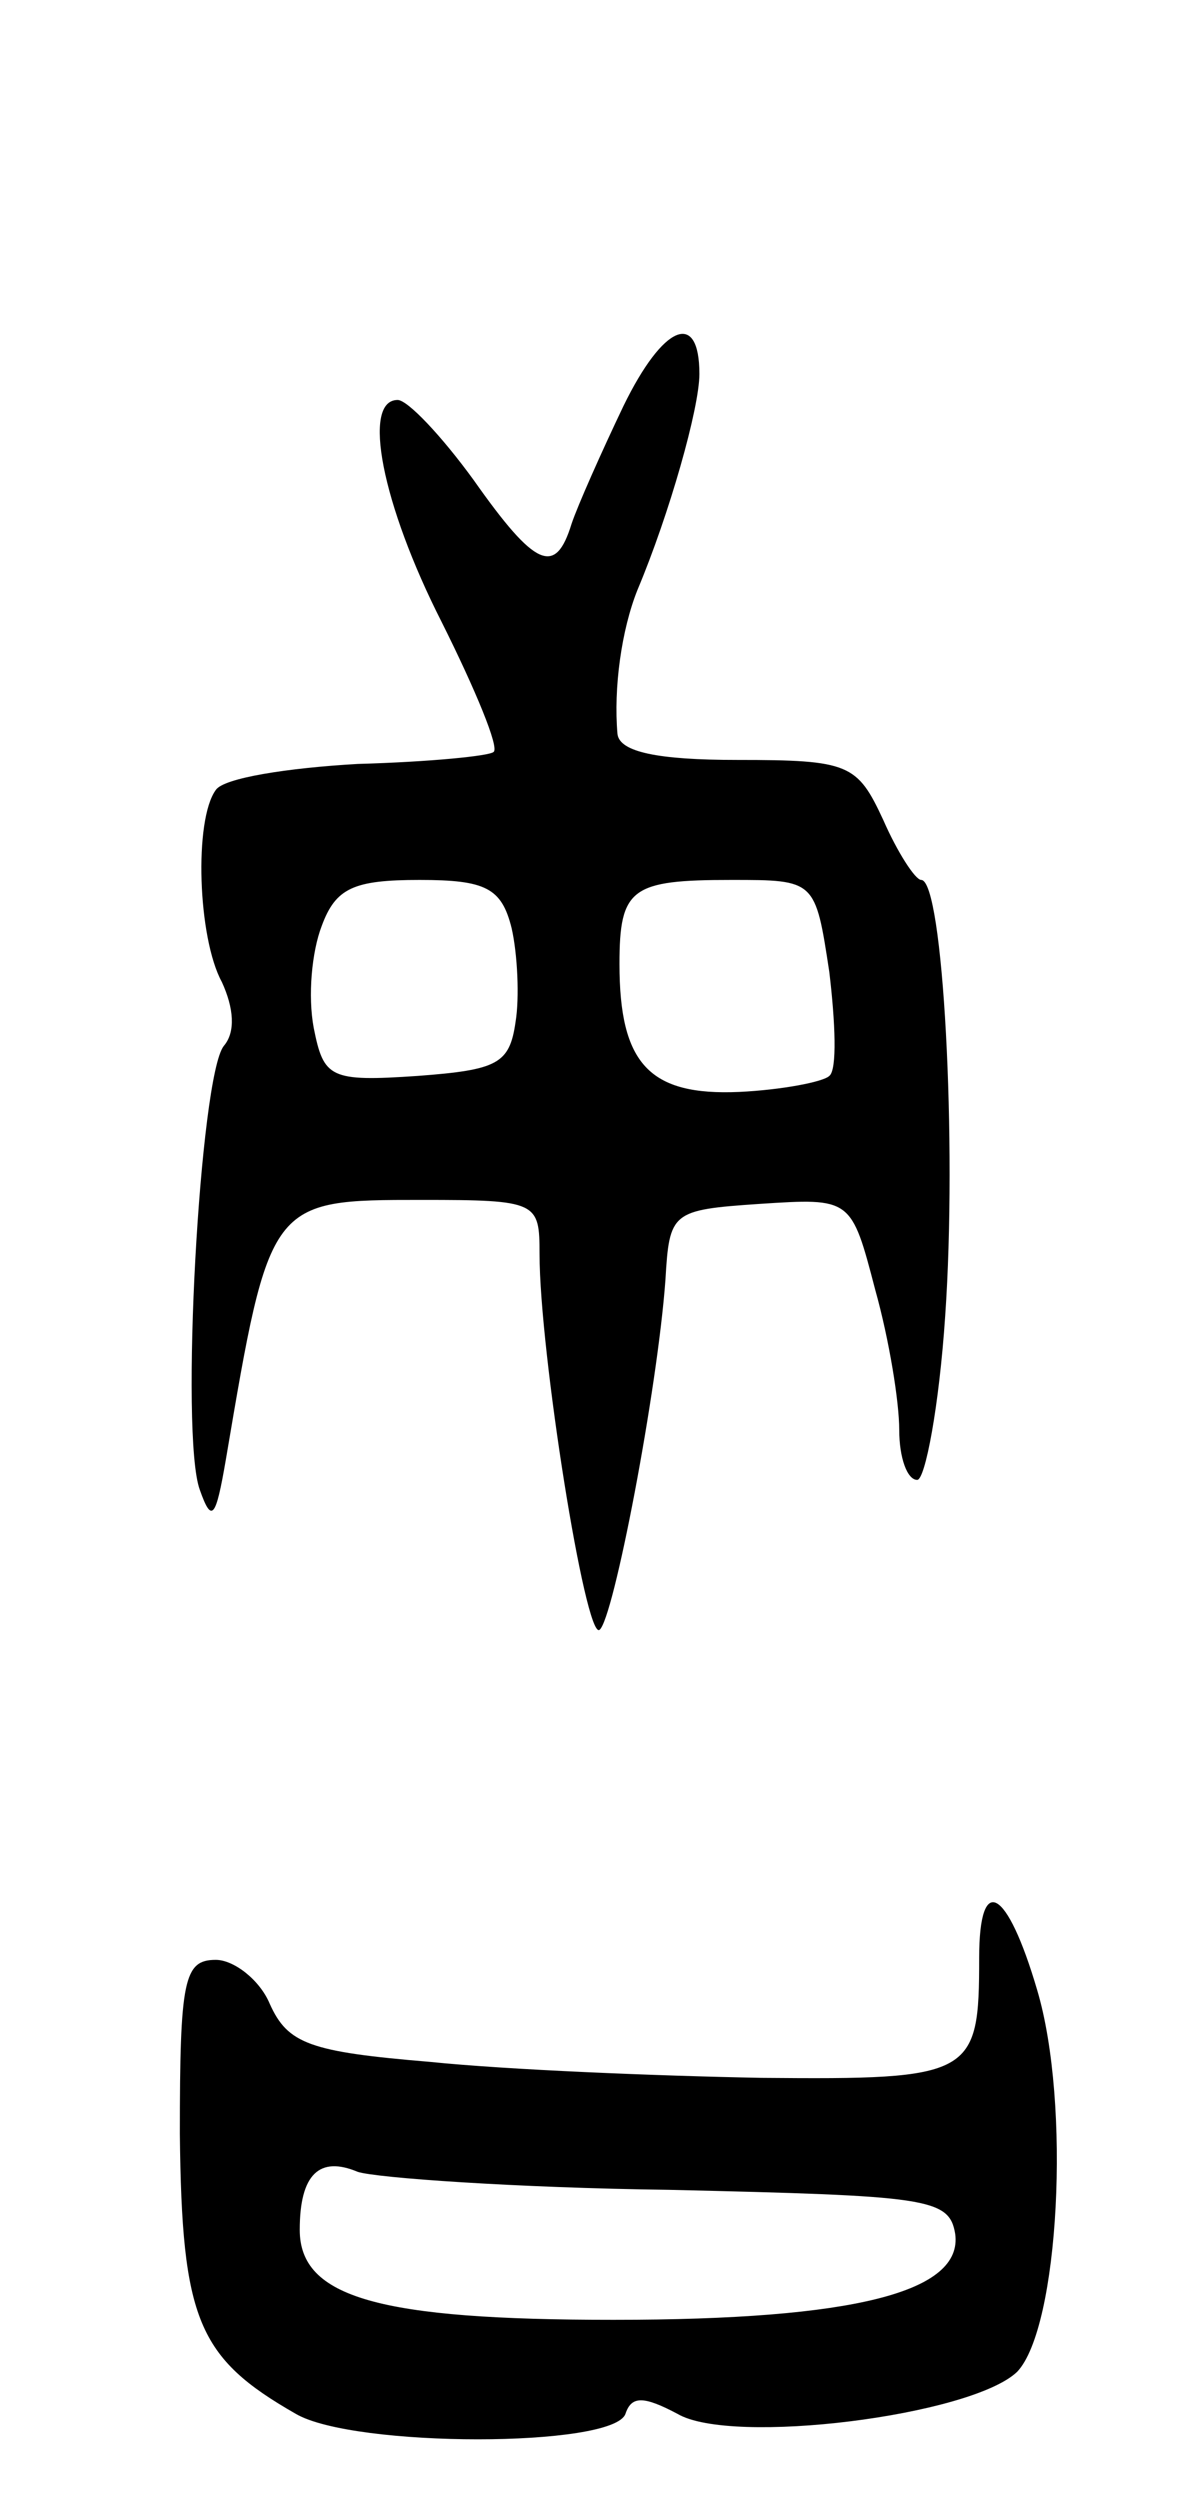 <svg version="1.0" xmlns="http://www.w3.org/2000/svg"
 width="59pt" height="125pt" viewBox="0 0 59 125"
 preserveAspectRatio="xMidYMid meet">
<g transform="translate(0,125) scale(0.1,-0.1)"
fill="#000000" stroke="none">
<path d="M312 1047 c-11 -23 -23 -50 -26 -59 -8 -26 -18 -22 -49 22 -16 22
-33 40 -38 40 -18 0 -8 -52 22 -111 17 -34 29 -63 26 -65 -2 -2 -32 -5 -68 -6
-35 -2 -67 -7 -71 -13 -11 -15 -9 -74 3 -96 6 -13 7 -25 1 -32 -12 -15 -22
-195 -12 -222 6 -17 8 -14 13 15 22 130 22 130 98 130 58 0 59 -1 59 -27 0
-49 23 -193 30 -188 7 5 29 120 33 175 2 34 3 35 47 38 46 3 46 3 58 -43 7
-25 12 -56 12 -70 0 -14 4 -25 9 -25 4 0 11 37 14 82 6 86 -1 218 -12 218 -3
0 -12 14 -19 30 -13 28 -17 30 -73 30 -40 0 -59 4 -60 13 -2 23 2 52 10 72 16
38 31 91 31 108 0 32 -18 25 -38 -16z m-56 -261 c3 -13 4 -35 2 -47 -3 -21 -9
-24 -49 -27 -44 -3 -47 -1 -52 24 -3 16 -1 38 4 51 7 19 16 23 49 23 33 0 41
-4 46 -24z m159 -22 c3 -25 4 -49 0 -52 -3 -3 -24 -7 -45 -8 -45 -2 -60 14
-60 64 0 38 6 42 56 42 42 0 42 0 49 -46z"/>
<path d="M490 271 c0 -59 -3 -61 -109 -60 -53 1 -127 4 -166 8 -60 5 -71 9
-80 29 -5 12 -18 22 -27 22 -16 0 -18 -10 -18 -87 1 -93 9 -112 58 -140 29
-17 159 -17 165 0 3 9 9 9 26 0 27 -16 147 -1 170 21 21 22 27 134 10 191 -15
51 -29 59 -29 16z m-155 -116 c129 -3 140 -4 143 -22 4 -29 -50 -43 -171 -43
-117 0 -157 11 -157 45 0 28 10 37 29 29 9 -3 79 -8 156 -9z"/>
</g>
</svg>
